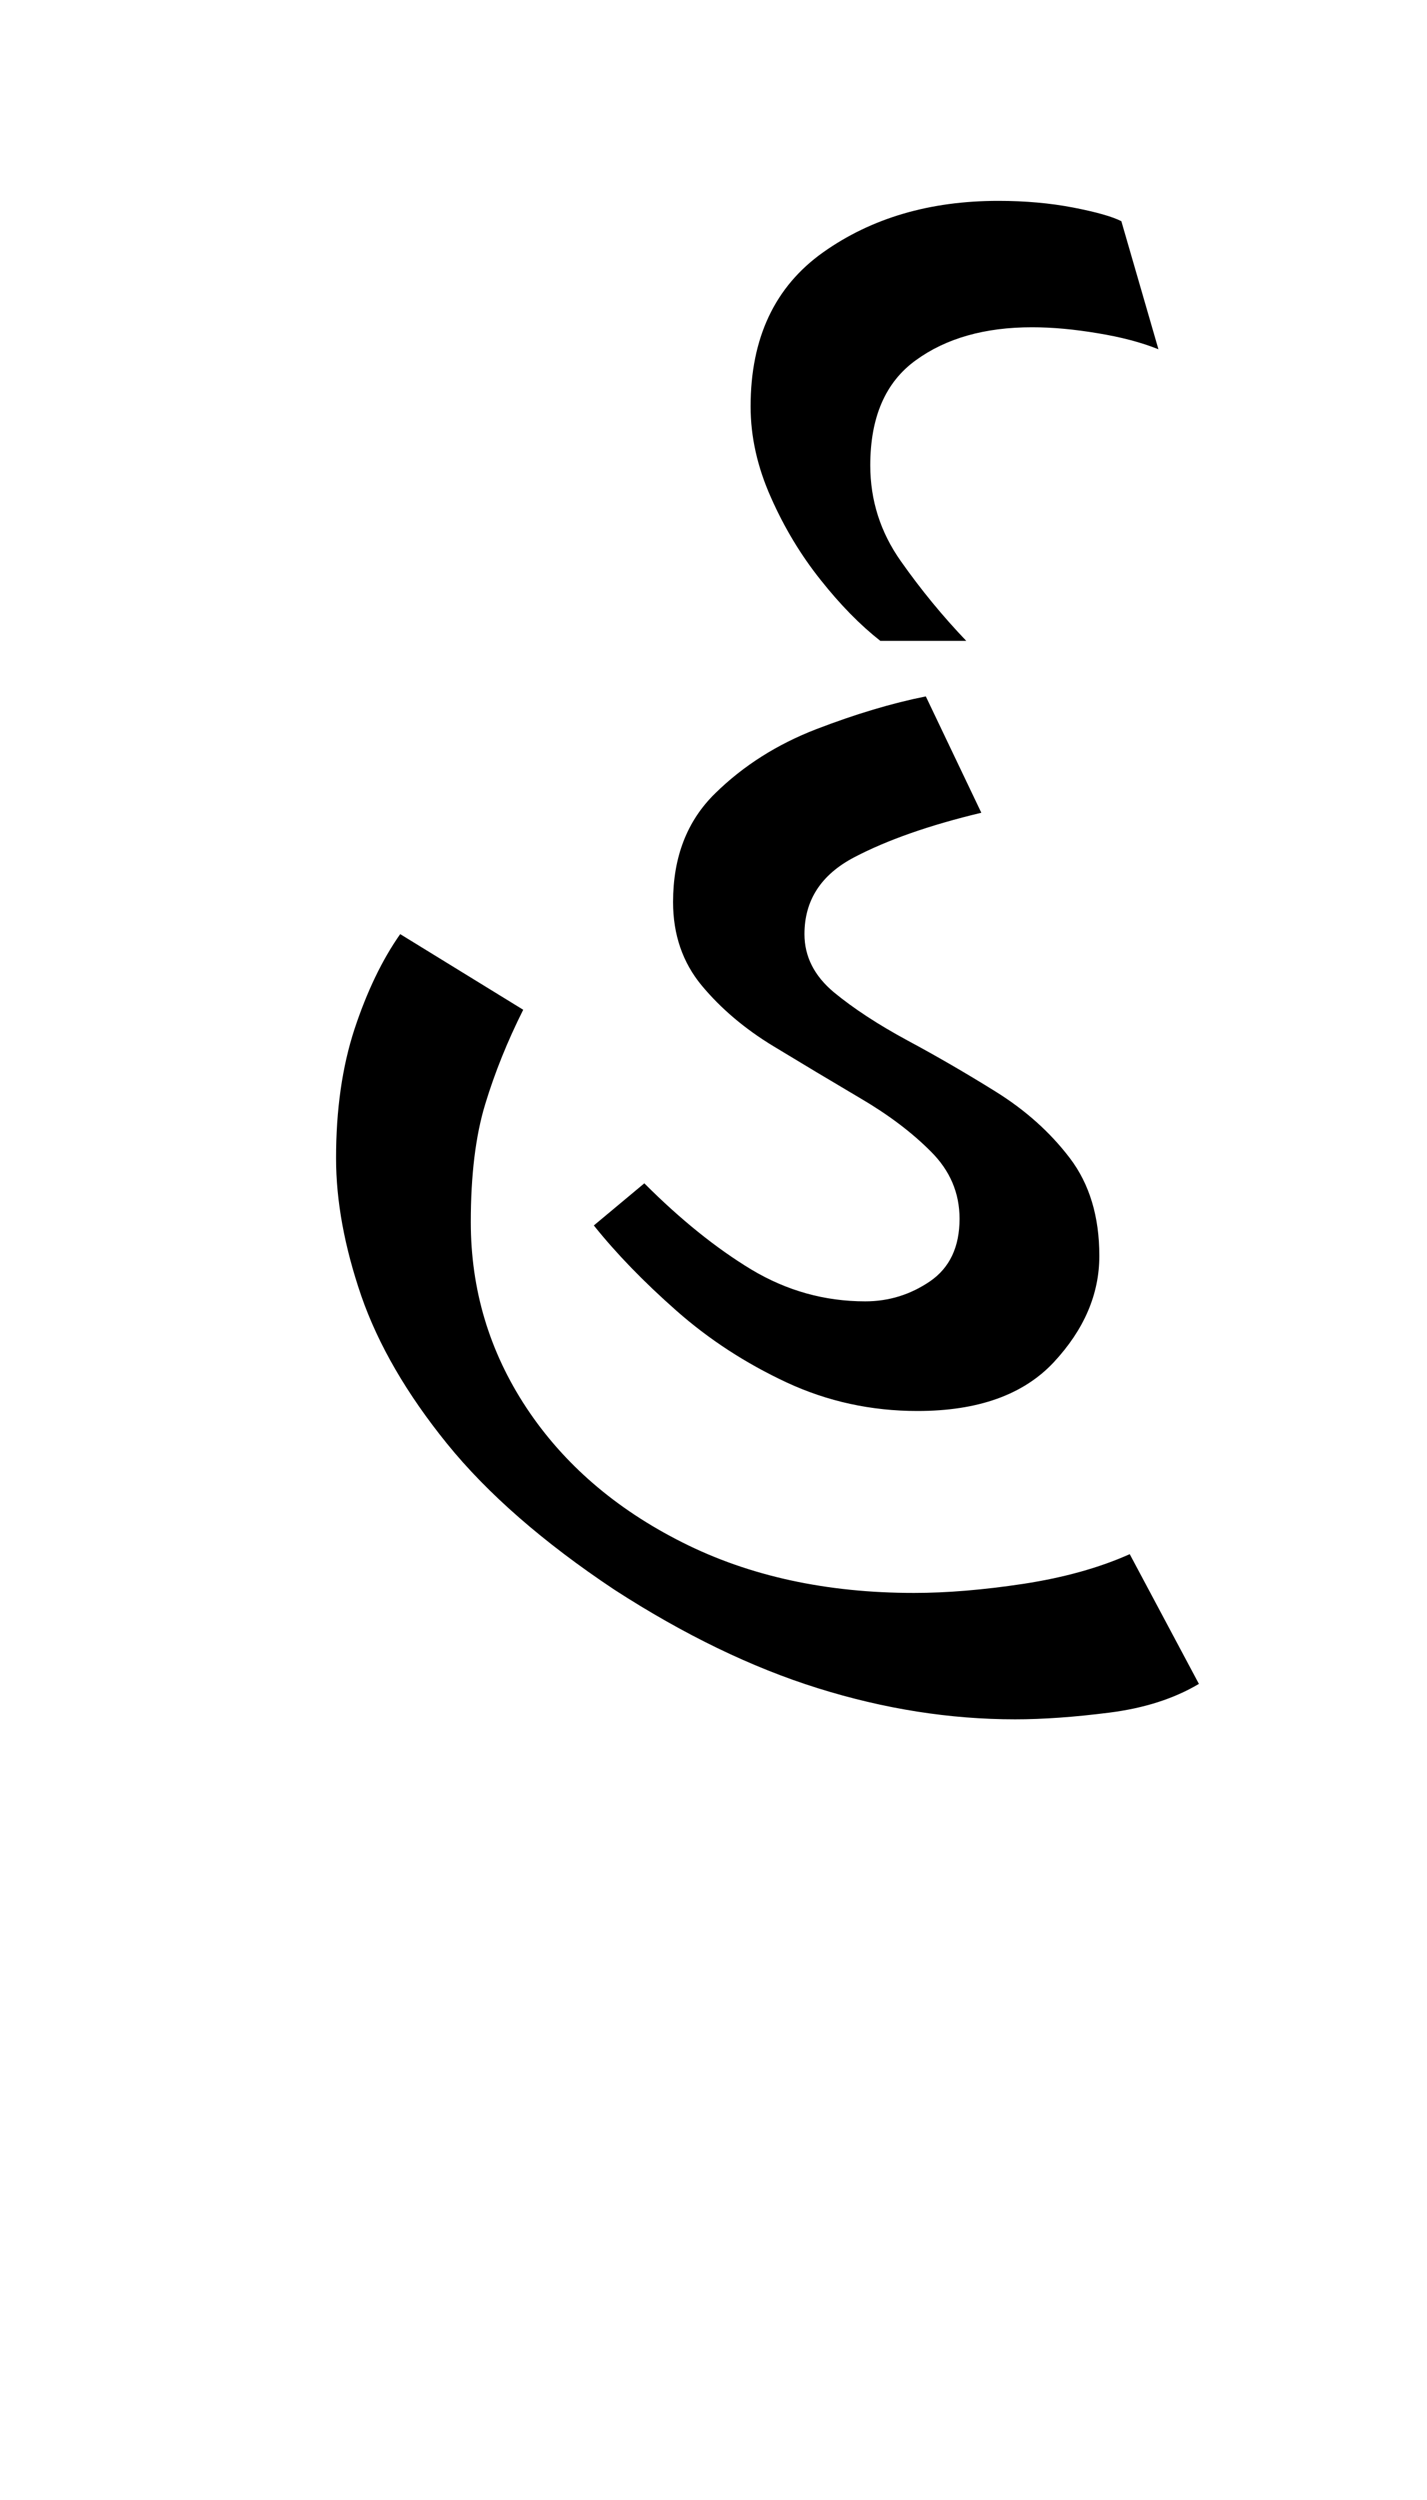 <?xml version="1.0" encoding="UTF-8"?>
<svg xmlns="http://www.w3.org/2000/svg" xmlns:xlink="http://www.w3.org/1999/xlink" width="93.156pt" height="163.172pt" viewBox="0 0 93.156 163.172" version="1.1">
<defs>
<g>
<symbol overflow="visible" id="glyph0-0">
<path style="stroke:none;" d="M 10.453 0 L 10.453 -78.547 L 55.547 -78.547 L 55.547 0 Z M 16.062 -5.609 L 50.047 -5.609 L 50.047 -72.938 L 16.062 -72.938 Z M 16.062 -5.609 "/>
</symbol>
<symbol overflow="visible" id="glyph0-1">
<path style="stroke:none;" d="M 43.891 -19.578 C 40.879 -19.578 38.035 -20.195 35.359 -21.438 C 32.68 -22.688 30.281 -24.25 28.156 -26.125 C 26.031 -28 24.234 -29.852 22.766 -31.688 L 26.062 -34.438 C 28.414 -32.082 30.742 -30.207 33.047 -28.812 C 35.359 -27.426 37.836 -26.734 40.484 -26.734 C 42.023 -26.734 43.438 -27.172 44.719 -28.047 C 46 -28.93 46.641 -30.289 46.641 -32.125 C 46.641 -33.812 46.016 -35.273 44.766 -36.516 C 43.523 -37.766 41.969 -38.938 40.094 -40.031 C 38.227 -41.133 36.359 -42.254 34.484 -43.391 C 32.617 -44.523 31.062 -45.844 29.812 -47.344 C 28.562 -48.852 27.938 -50.672 27.938 -52.797 C 27.938 -55.734 28.852 -58.098 30.688 -59.891 C 32.52 -61.691 34.719 -63.086 37.281 -64.078 C 39.852 -65.066 42.238 -65.781 44.438 -66.219 L 48.062 -58.625 C 44.695 -57.82 41.93 -56.852 39.766 -55.719 C 37.598 -54.582 36.516 -52.91 36.516 -50.703 C 36.516 -49.242 37.156 -47.977 38.438 -46.906 C 39.727 -45.844 41.328 -44.797 43.234 -43.766 C 45.141 -42.742 47.062 -41.629 49 -40.422 C 50.945 -39.211 52.562 -37.766 53.844 -36.078 C 55.125 -34.391 55.766 -32.266 55.766 -29.703 C 55.766 -27.203 54.773 -24.891 52.797 -22.766 C 50.816 -20.641 47.848 -19.578 43.891 -19.578 Z M 50.266 0.547 C 46.016 0.547 41.723 -0.129 37.391 -1.484 C 33.066 -2.836 28.633 -4.984 24.094 -7.922 C 19.469 -11.004 15.832 -14.176 13.188 -17.438 C 10.551 -20.695 8.68 -23.922 7.578 -27.109 C 6.484 -30.305 5.938 -33.297 5.938 -36.078 C 5.938 -39.234 6.336 -42.039 7.141 -44.5 C 7.953 -46.957 8.945 -49.023 10.125 -50.703 L 18.156 -45.766 C 17.125 -43.711 16.297 -41.656 15.672 -39.594 C 15.047 -37.539 14.734 -34.977 14.734 -31.906 C 14.734 -27.5 15.941 -23.461 18.359 -19.797 C 20.785 -16.129 24.18 -13.195 28.547 -11 C 32.91 -8.801 37.953 -7.703 43.672 -7.703 C 45.797 -7.703 48.176 -7.898 50.812 -8.297 C 53.457 -8.703 55.77 -9.348 57.75 -10.234 L 62.266 -1.766 C 60.648 -0.805 58.703 -0.18 56.422 0.109 C 54.148 0.398 52.098 0.547 50.266 0.547 Z M 50.266 0.547 "/>
</symbol>
<symbol overflow="visible" id="glyph0-2">
<path style="stroke:none;" d="M -2.094 -69.844 C -3.406 -70.875 -4.703 -72.195 -5.984 -73.812 C -7.273 -75.426 -8.359 -77.223 -9.234 -79.203 C -10.117 -81.18 -10.562 -83.16 -10.562 -85.141 C -10.562 -89.609 -8.984 -92.961 -5.828 -95.203 C -2.672 -97.441 1.141 -98.562 5.609 -98.562 C 7.367 -98.562 9 -98.414 10.5 -98.125 C 12.008 -97.832 13.055 -97.535 13.641 -97.234 L 16.062 -88.875 C 14.957 -89.32 13.633 -89.672 12.094 -89.922 C 10.562 -90.18 9.133 -90.312 7.812 -90.312 C 4.727 -90.312 2.195 -89.594 0.219 -88.156 C -1.758 -86.727 -2.75 -84.441 -2.75 -81.297 C -2.75 -79.016 -2.086 -76.938 -0.766 -75.062 C 0.547 -73.195 1.973 -71.457 3.516 -69.844 Z M -2.094 -69.844 "/>
</symbol>
</g>
</defs>
<g id="surface1">
<g style="fill:rgb(0%,0%,0%);fill-opacity:1;">
  <use xlink:href="#glyph0-1" x="16" y="111.672"/>
  <use xlink:href="#glyph0-2" x="59.562" y="111.672"/>
</g>
</g>
</svg>
